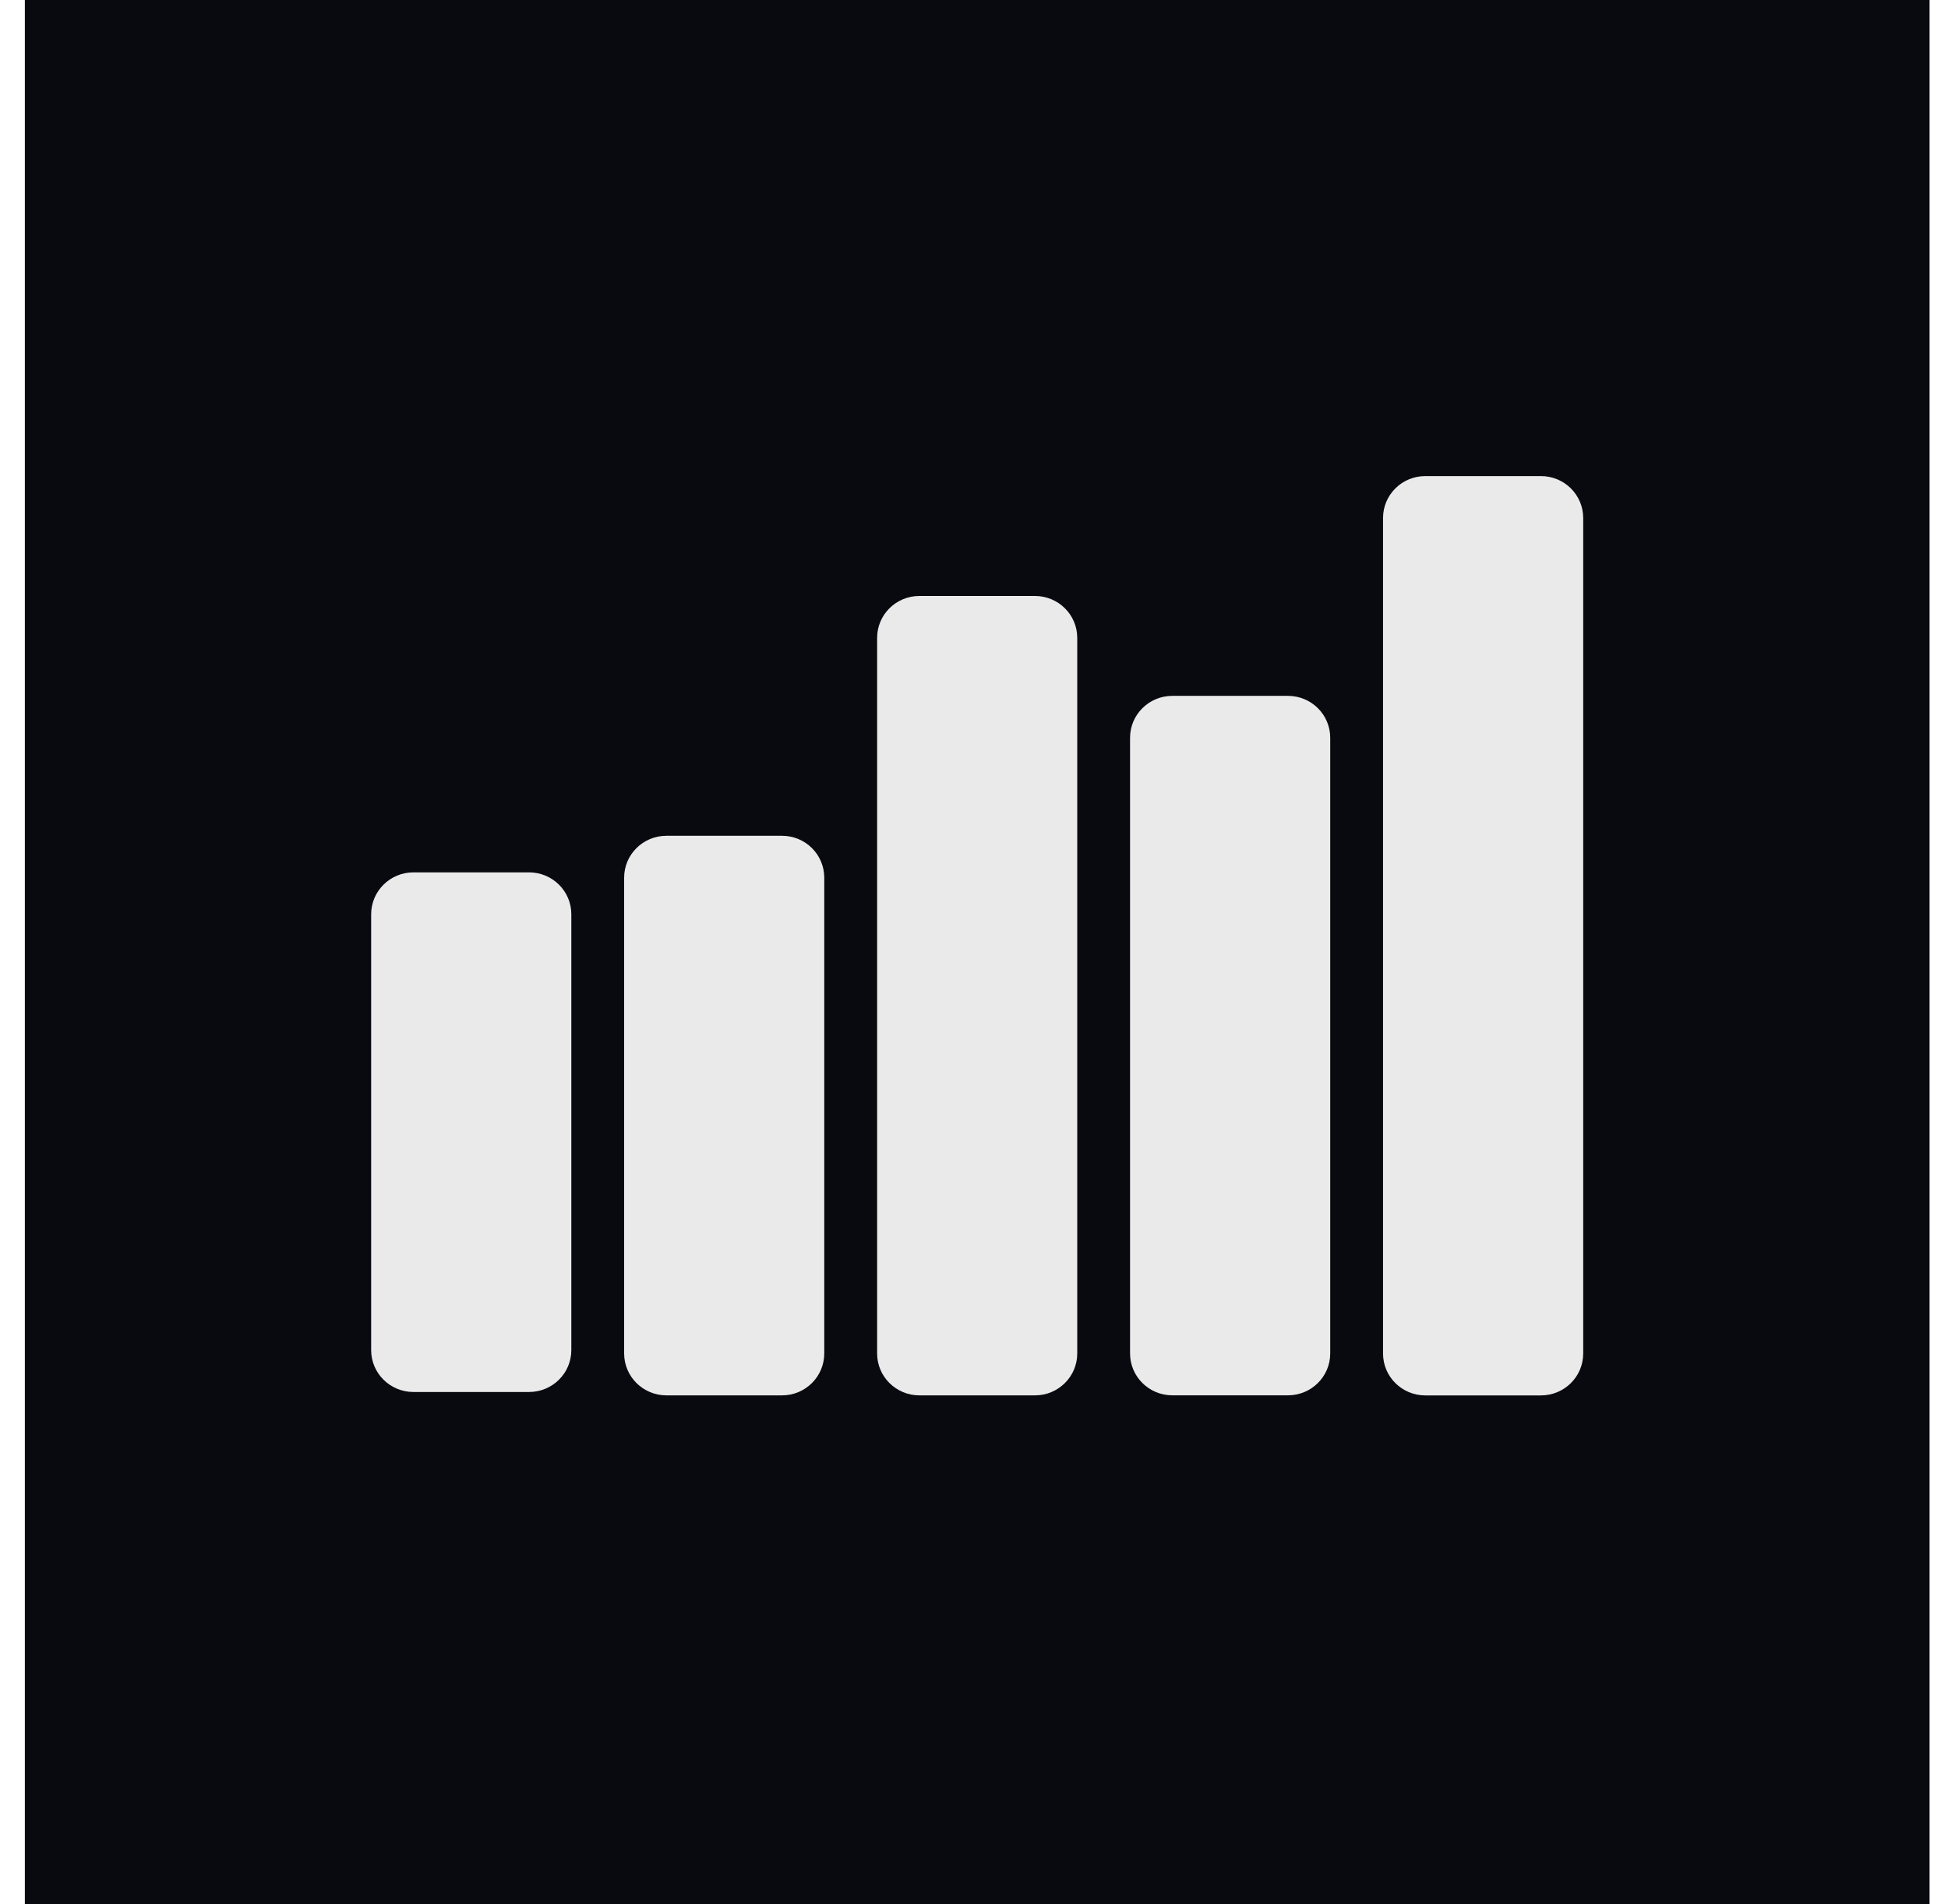 <svg width="45" height="44" viewBox="0 0 45 44" fill="none" xmlns="http://www.w3.org/2000/svg">
<rect width="44" height="44" transform="translate(0.574)" fill="#080A0F"/>
<path d="M12.222 20.156H9.55C9.011 20.156 8.574 20.59 8.574 21.124V31.194C8.574 31.729 9.011 32.162 9.55 32.162H12.222C12.761 32.162 13.198 31.729 13.198 31.194V21.124C13.198 20.59 12.761 20.156 12.222 20.156Z" fill="#EAEAEA"/>
<path d="M18.066 19.311H15.394C14.855 19.311 14.418 19.744 14.418 20.279V31.271C14.418 31.806 14.855 32.24 15.394 32.24H18.066C18.605 32.24 19.041 31.806 19.041 31.271V20.279C19.041 19.744 18.605 19.311 18.066 19.311Z" fill="#EAEAEA"/>
<path d="M23.909 13.77H21.238C20.699 13.77 20.262 14.203 20.262 14.738V31.272C20.262 31.806 20.699 32.24 21.238 32.24H23.909C24.448 32.24 24.885 31.806 24.885 31.272V14.738C24.885 14.203 24.448 13.77 23.909 13.77Z" fill="#EAEAEA"/>
<path d="M29.753 16.078H27.081C26.542 16.078 26.105 16.512 26.105 17.046V31.271C26.105 31.806 26.542 32.239 27.081 32.239H29.753C30.292 32.239 30.729 31.806 30.729 31.271V17.046C30.729 16.512 30.292 16.078 29.753 16.078Z" fill="#EAEAEA"/>
<path d="M35.597 11H32.925C32.386 11 31.949 11.433 31.949 11.968V31.273C31.949 31.808 32.386 32.241 32.925 32.241H35.597C36.136 32.241 36.573 31.808 36.573 31.273V11.968C36.573 11.433 36.136 11 35.597 11Z" fill="#EAEAEA"/>
</svg>
